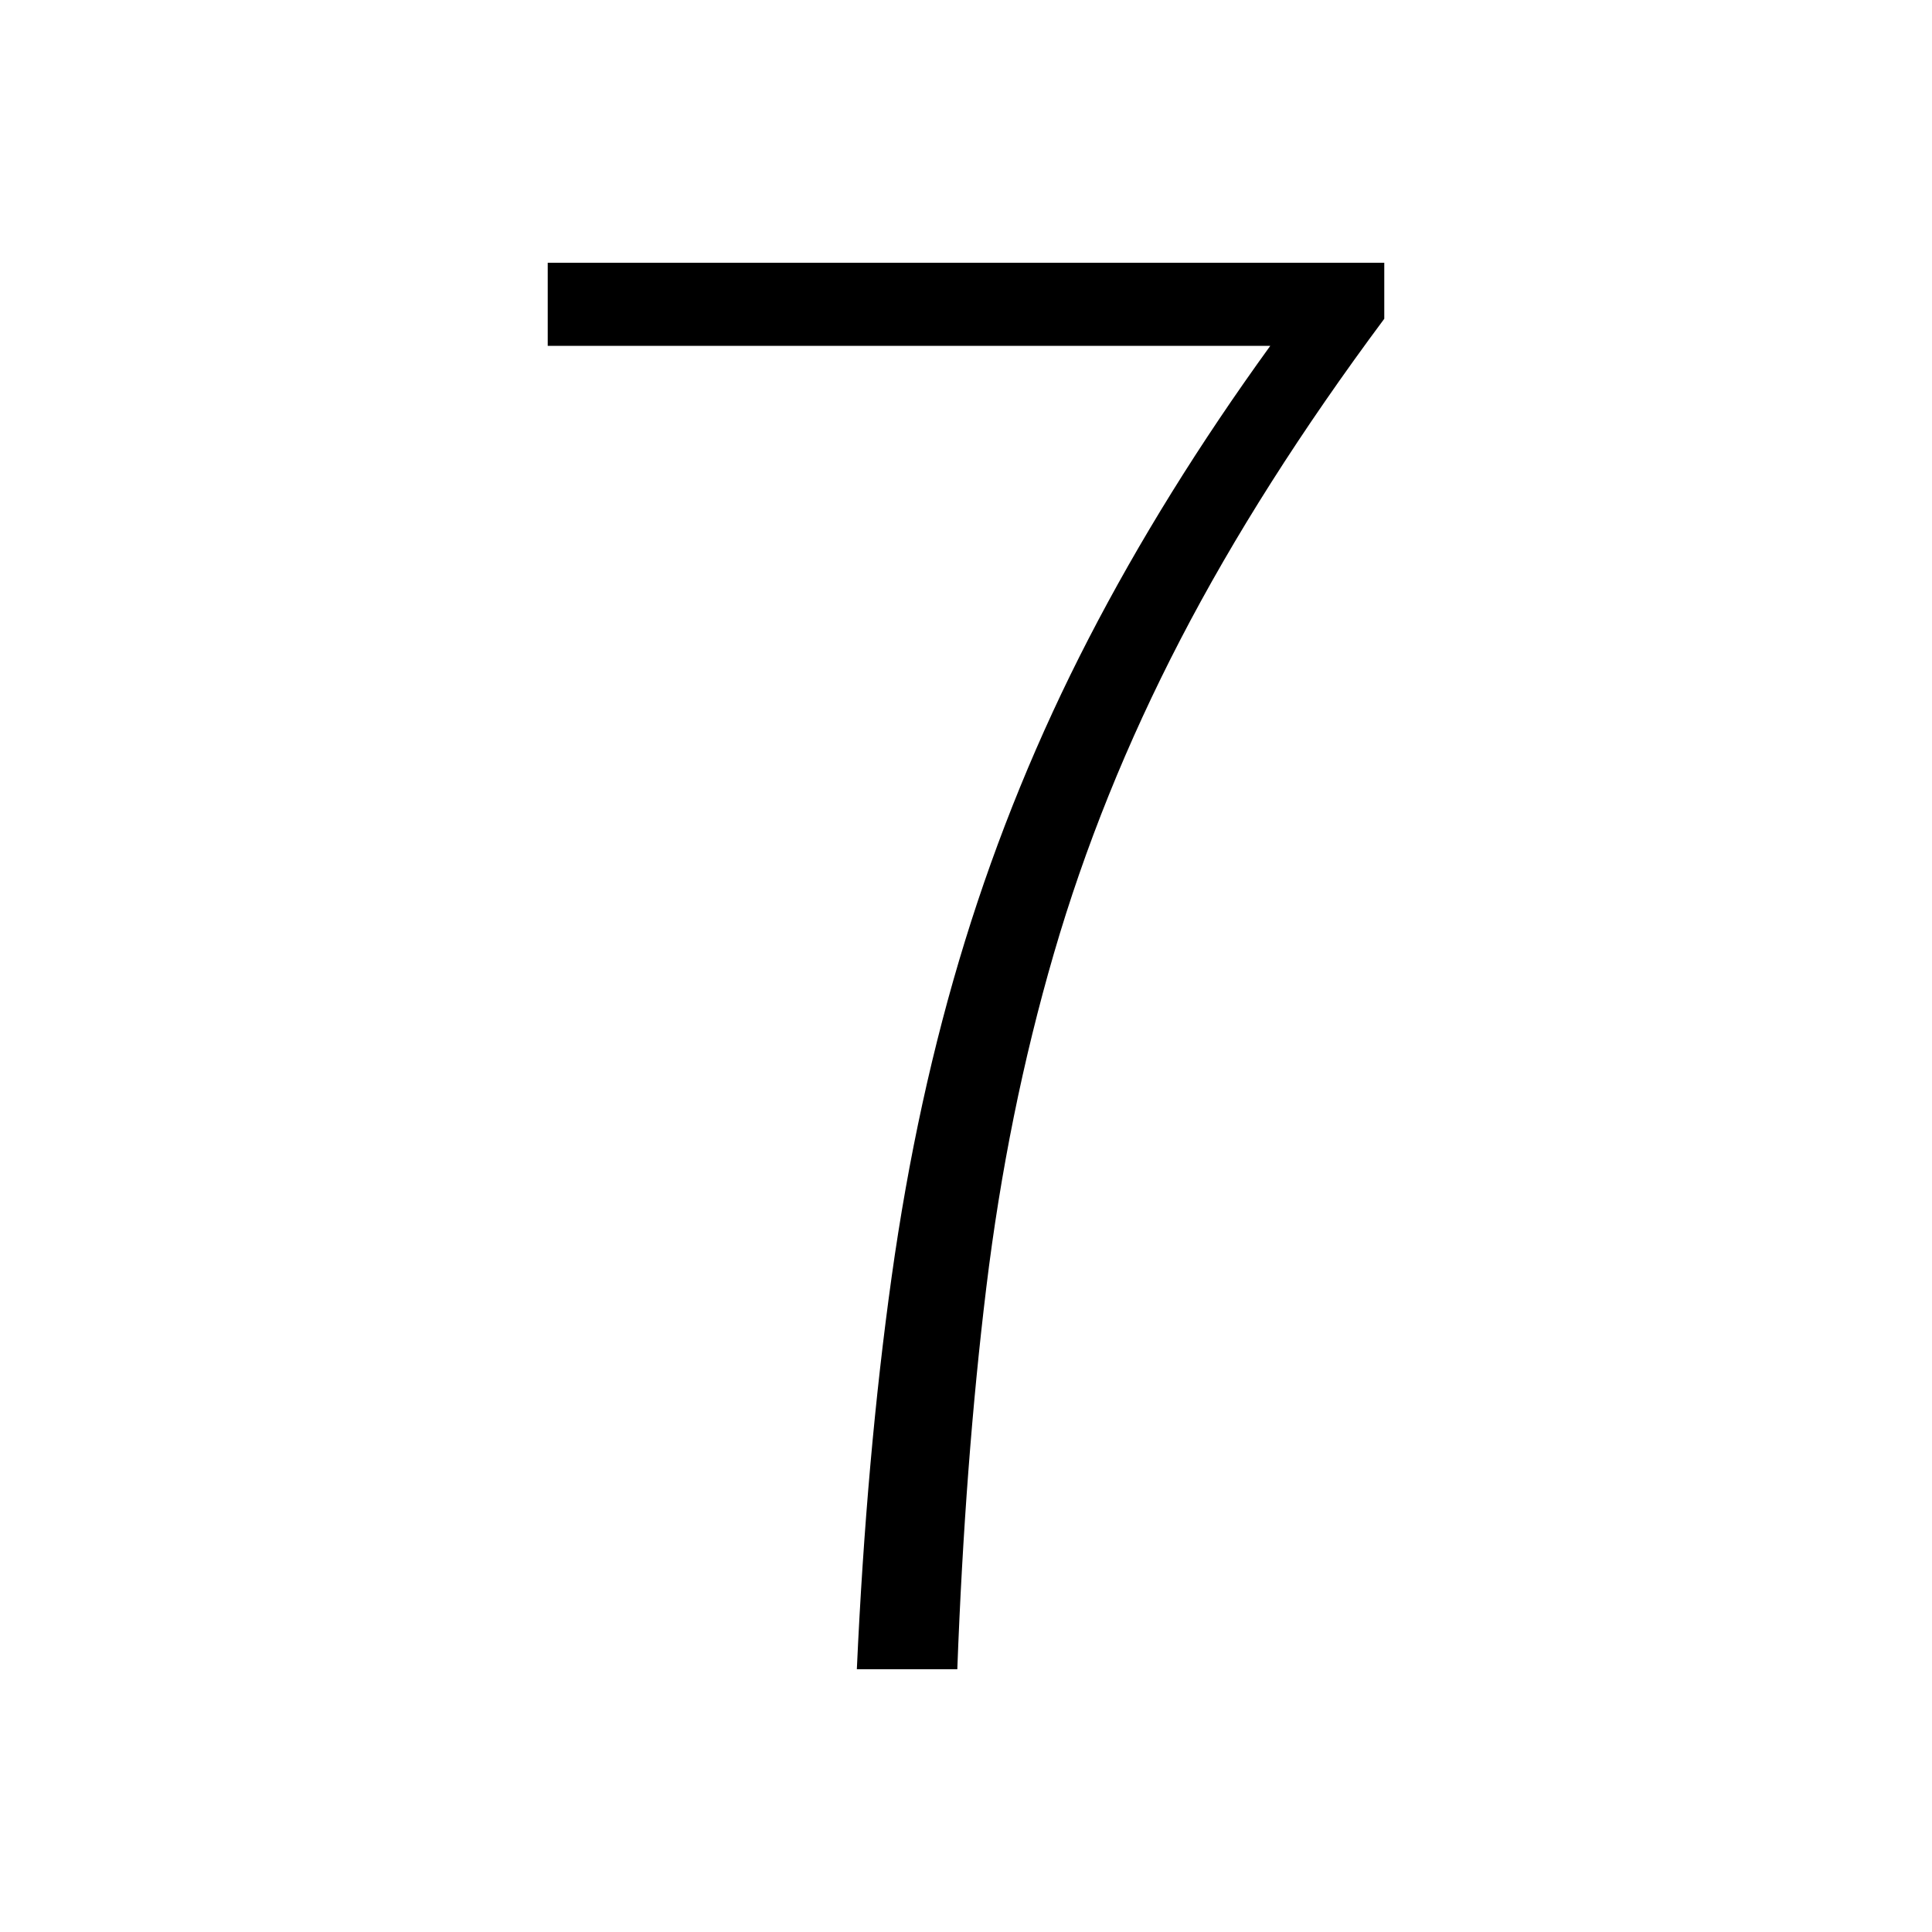 <svg xmlns="http://www.w3.org/2000/svg" xmlns:xlink="http://www.w3.org/1999/xlink" version="1.1" viewBox="0 0 1000 1000">
   <path 
d="M443.5 864q5 -110 18 -203t38 -174t64 -156.5t94 -151.5h-374v-43h433v29q-64 86 -105.5 166t-65.5 162.5t-35 173t-15 197.5h-52z" />
</svg>
